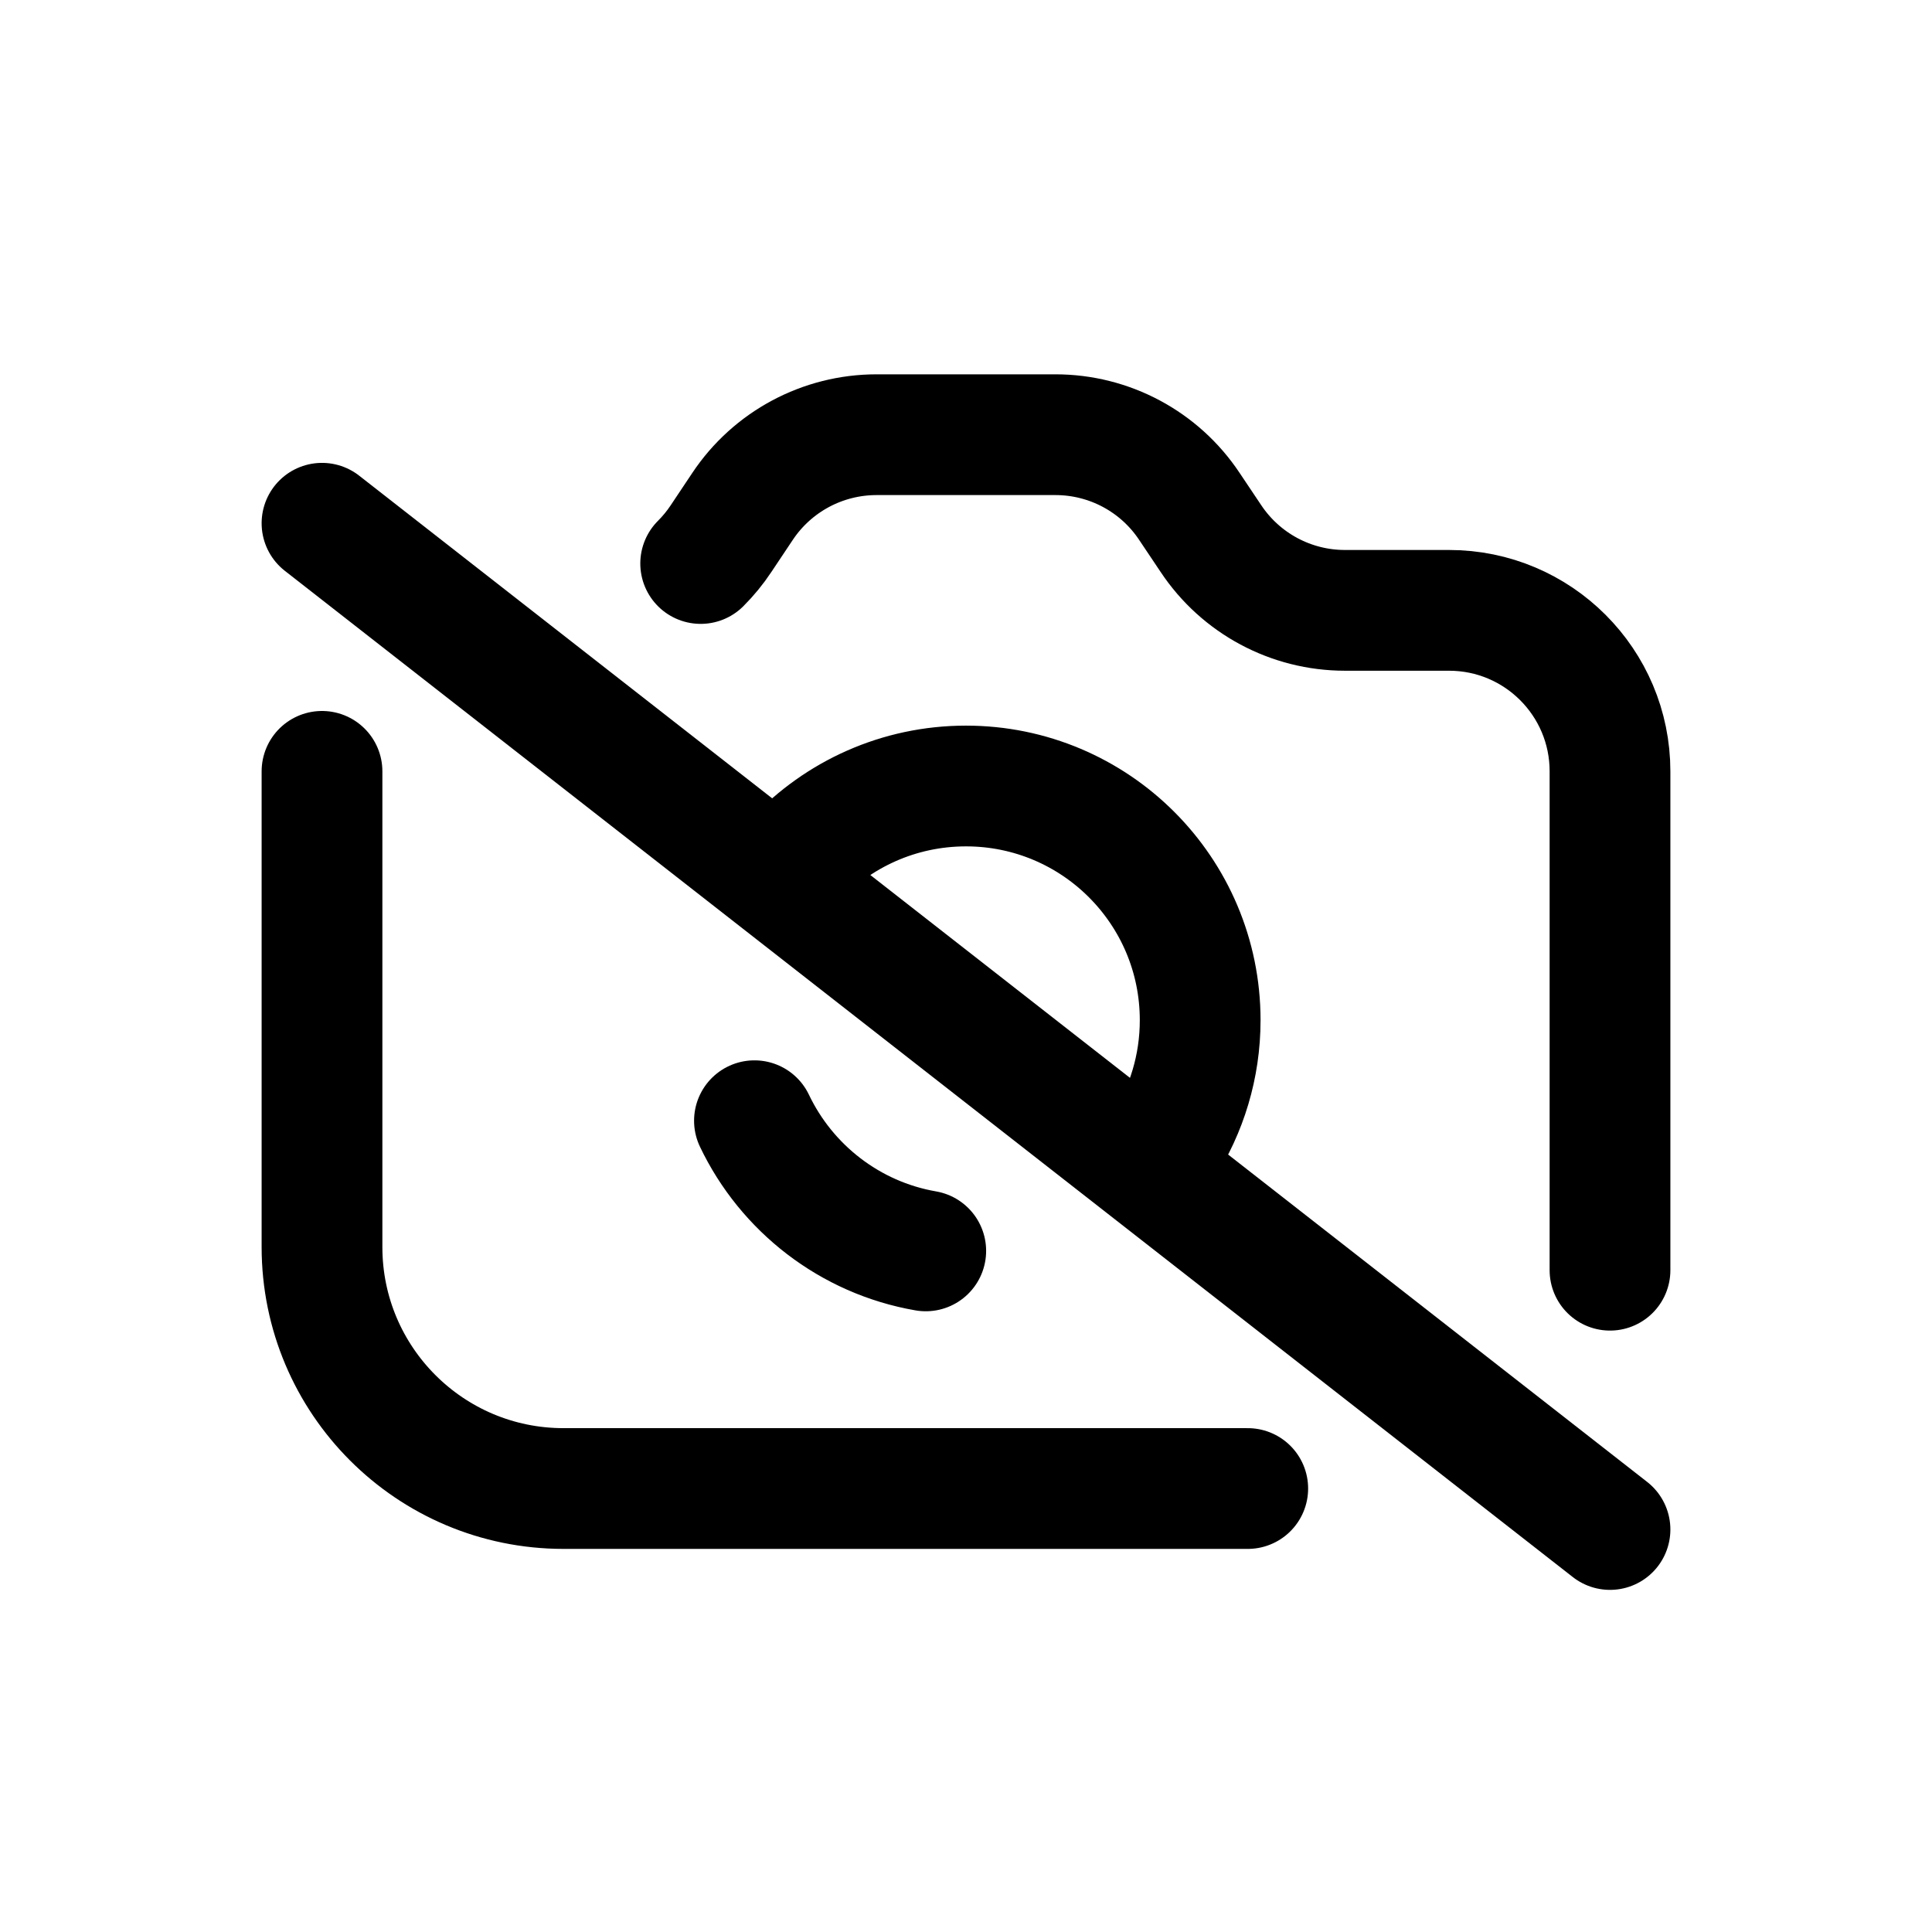 <svg width="24" height="24" viewBox="0 0 24 24" fill="none" xmlns="http://www.w3.org/2000/svg">
<path d="M4 9.582L4 15.491C4 17.148 5.343 18.491 7 18.491H15.5M20 15.779V9.582C20 8.477 19.105 7.582 18 7.582H16.707C16.038 7.582 15.414 7.248 15.043 6.691L14.775 6.291C14.405 5.734 13.78 5.4 13.111 5.4H10.889C10.22 5.4 9.595 5.734 9.224 6.291L8.957 6.691C8.883 6.803 8.797 6.907 8.704 7M9.881 10.679C10.412 10.116 11.165 9.764 12 9.764C13.607 9.764 14.909 11.066 14.909 12.673C14.909 13.251 14.74 13.79 14.449 14.243M9.372 13.922C9.771 14.759 10.558 15.376 11.5 15.539" stroke="black" stroke-width="1.5" stroke-linecap="round" stroke-linejoin="round"/>
<path d="M4 6.5L20 19" stroke="black" stroke-width="1.5" stroke-linecap="round"/>
</svg>
